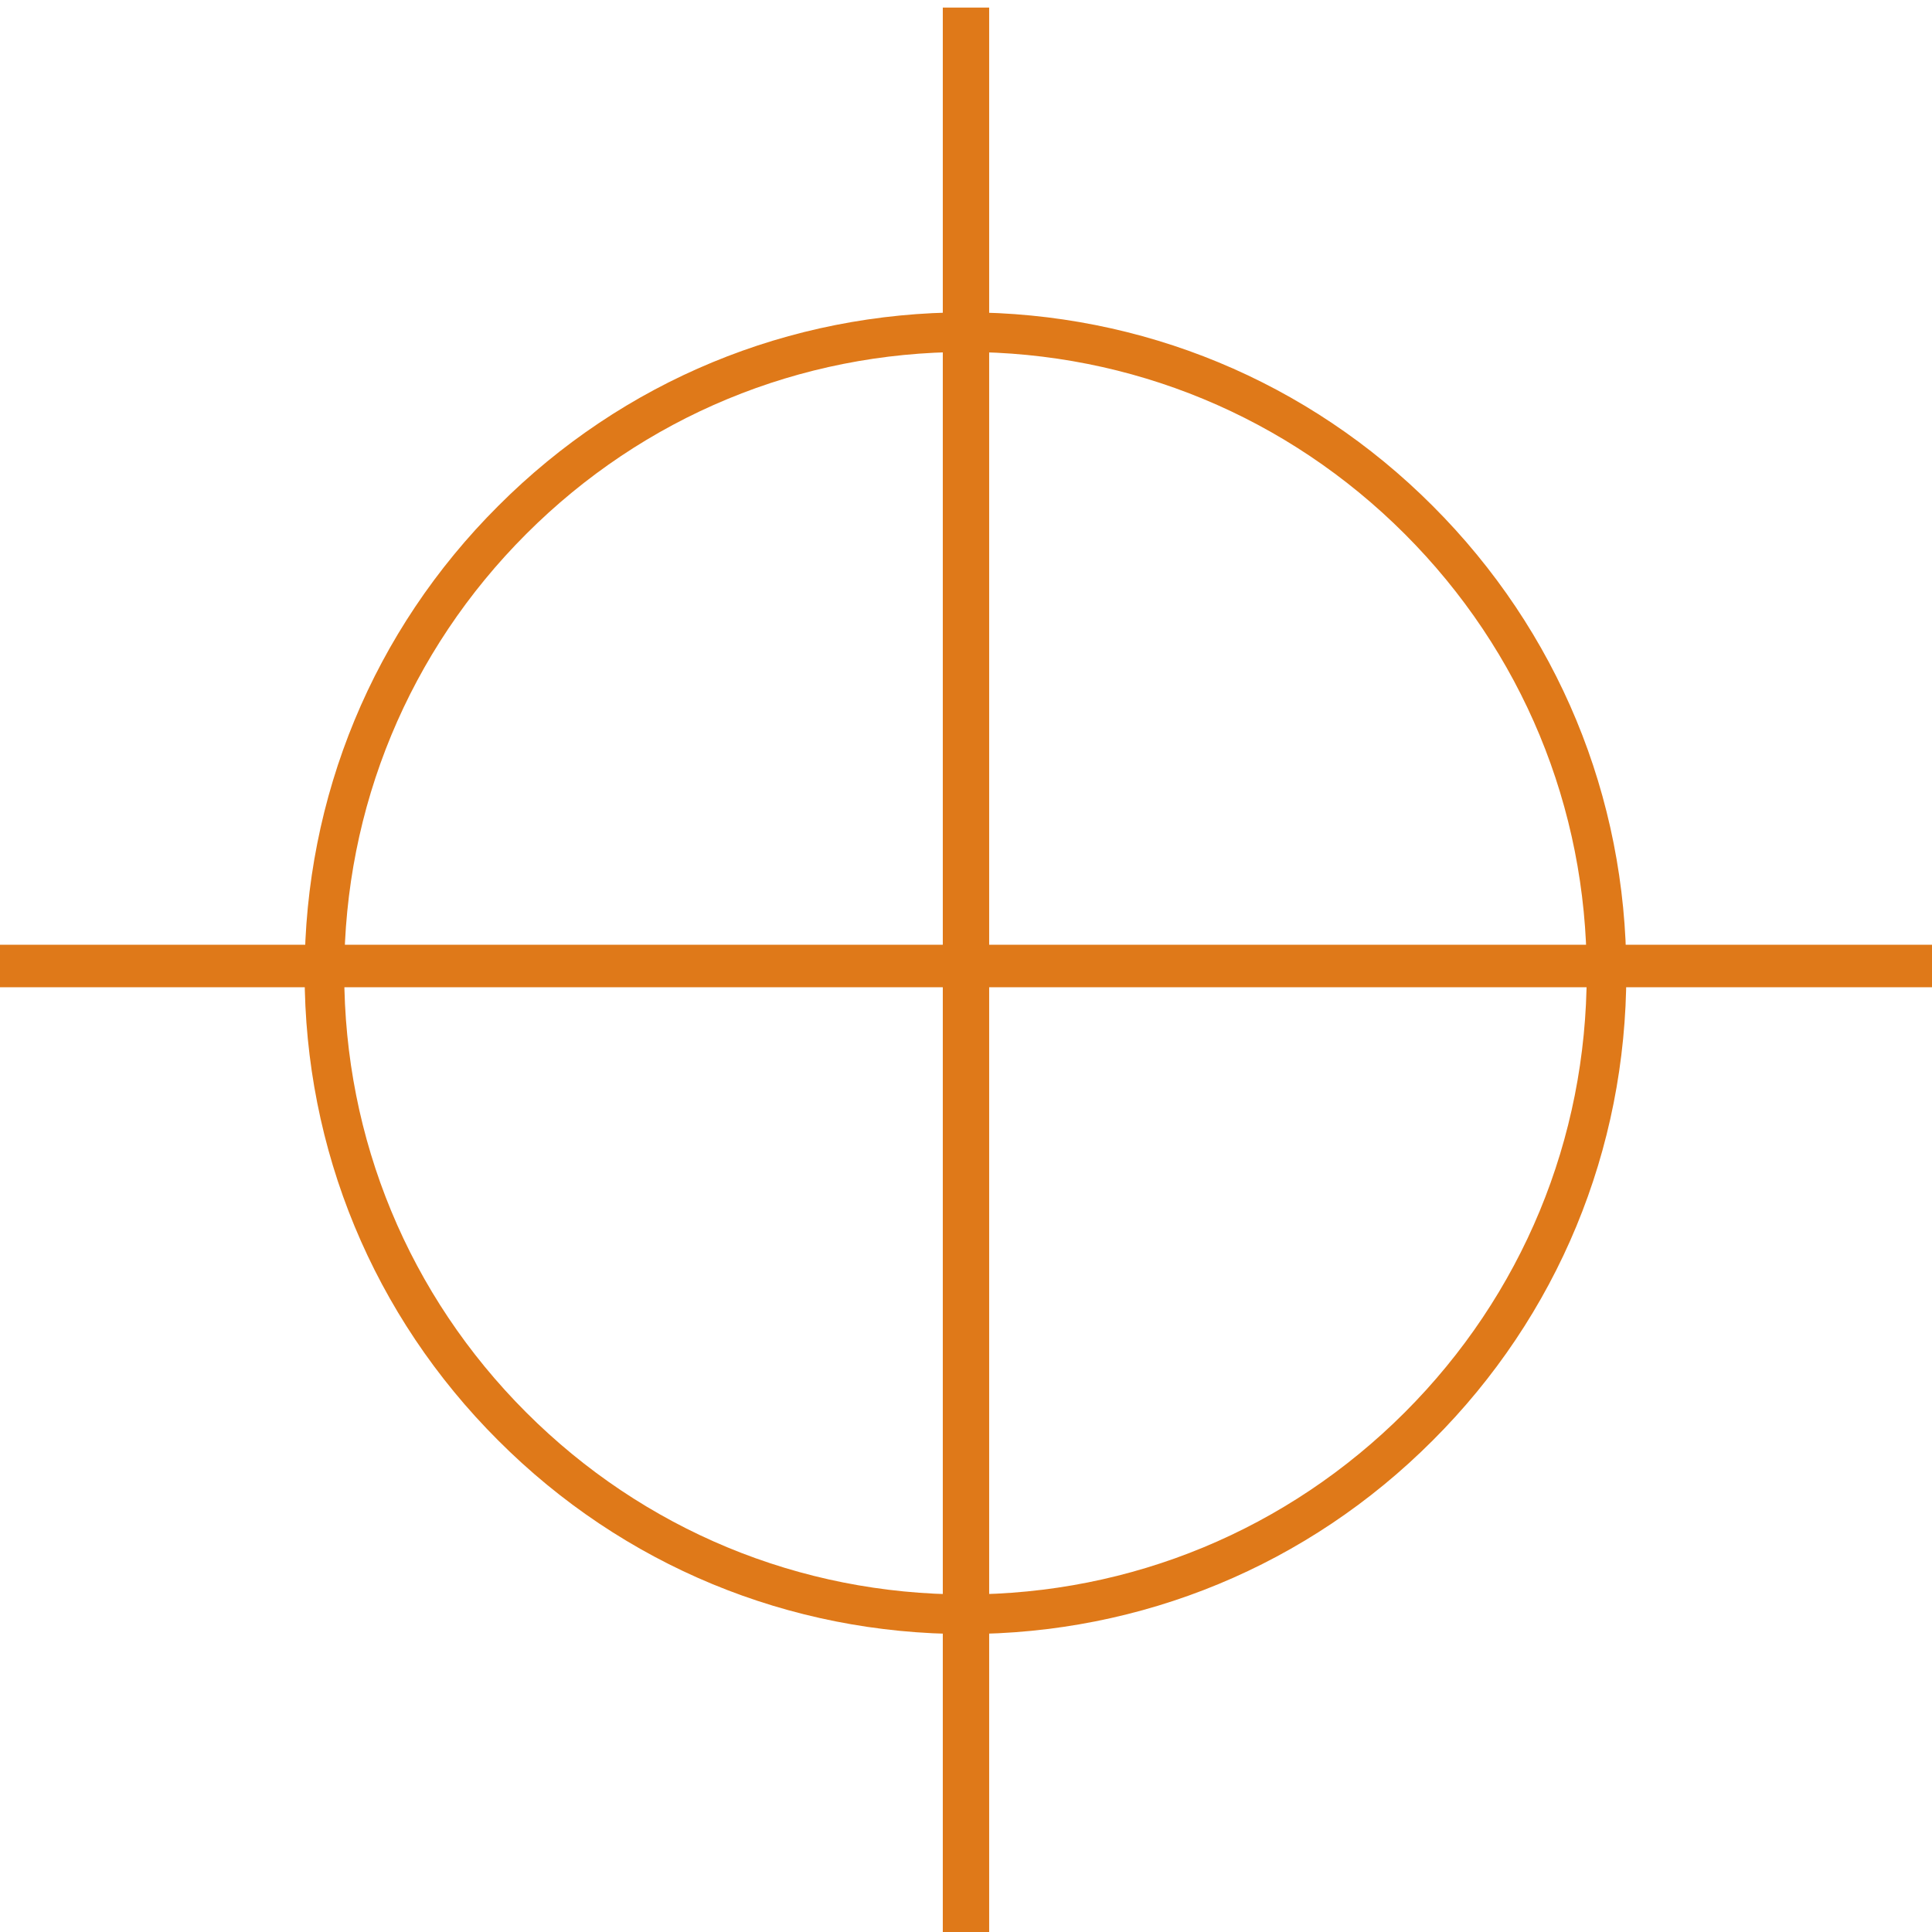 <svg xmlns="http://www.w3.org/2000/svg" xmlns:xlink="http://www.w3.org/1999/xlink" width="500" zoomAndPan="magnify" viewBox="0 0 375 375" height="500" preserveAspectRatio="xMidYMid meet" version="1.0"><defs><clipPath id="667a81034d"><path d="M 59.125 60.625 L 315.668 60.625 L 315.668 317.168 L 59.125 317.168 Z M 59.125 60.625 " clip-rule="nonzero"/></clipPath></defs><g clip-path="url(#667a81034d)"><path fill="#df7919" d="M 187.398 317.168 C 153.148 317.168 120.902 303.84 96.703 279.59 C 72.453 255.391 59.125 223.145 59.125 188.898 C 59.125 154.652 72.453 122.402 96.703 98.203 C 120.902 73.957 153.148 60.625 187.398 60.625 C 221.645 60.625 253.891 73.957 278.09 98.203 C 302.34 122.453 315.668 154.652 315.668 188.898 C 315.668 223.145 302.34 255.391 278.09 279.59 C 253.891 303.84 221.645 317.168 187.398 317.168 Z M 187.398 68.316 C 155.199 68.316 124.902 80.875 102.141 103.641 C 79.375 126.402 66.816 156.703 66.816 188.898 C 66.816 221.094 79.375 251.395 102.141 274.156 C 124.902 296.918 155.199 309.48 187.398 309.48 C 219.594 309.48 249.891 296.918 272.656 274.156 C 295.418 251.395 307.98 221.094 307.98 188.898 C 307.98 156.703 295.418 126.402 272.656 103.641 C 249.891 80.875 219.594 68.316 187.398 68.316 Z M 187.398 68.316 " fill-opacity="1" fill-rule="nonzero"/></g><path stroke-linecap="butt" transform="matrix(8.25, 0, 0, 8.25, 0, 187.5)" fill="none" stroke-linejoin="miter" d="M -0 0 L 45.455 0 " stroke="#df7919" stroke-width="1" stroke-opacity="1" stroke-miterlimit="4"/><path stroke-linecap="butt" transform="matrix(0, -9.001, 9, 0, 187.497, 376.482)" fill="none" stroke-linejoin="miter" d="M 0 -0 L 41.663 -0 " stroke="#df7919" stroke-width="1" stroke-opacity="1" stroke-miterlimit="4"/></svg>